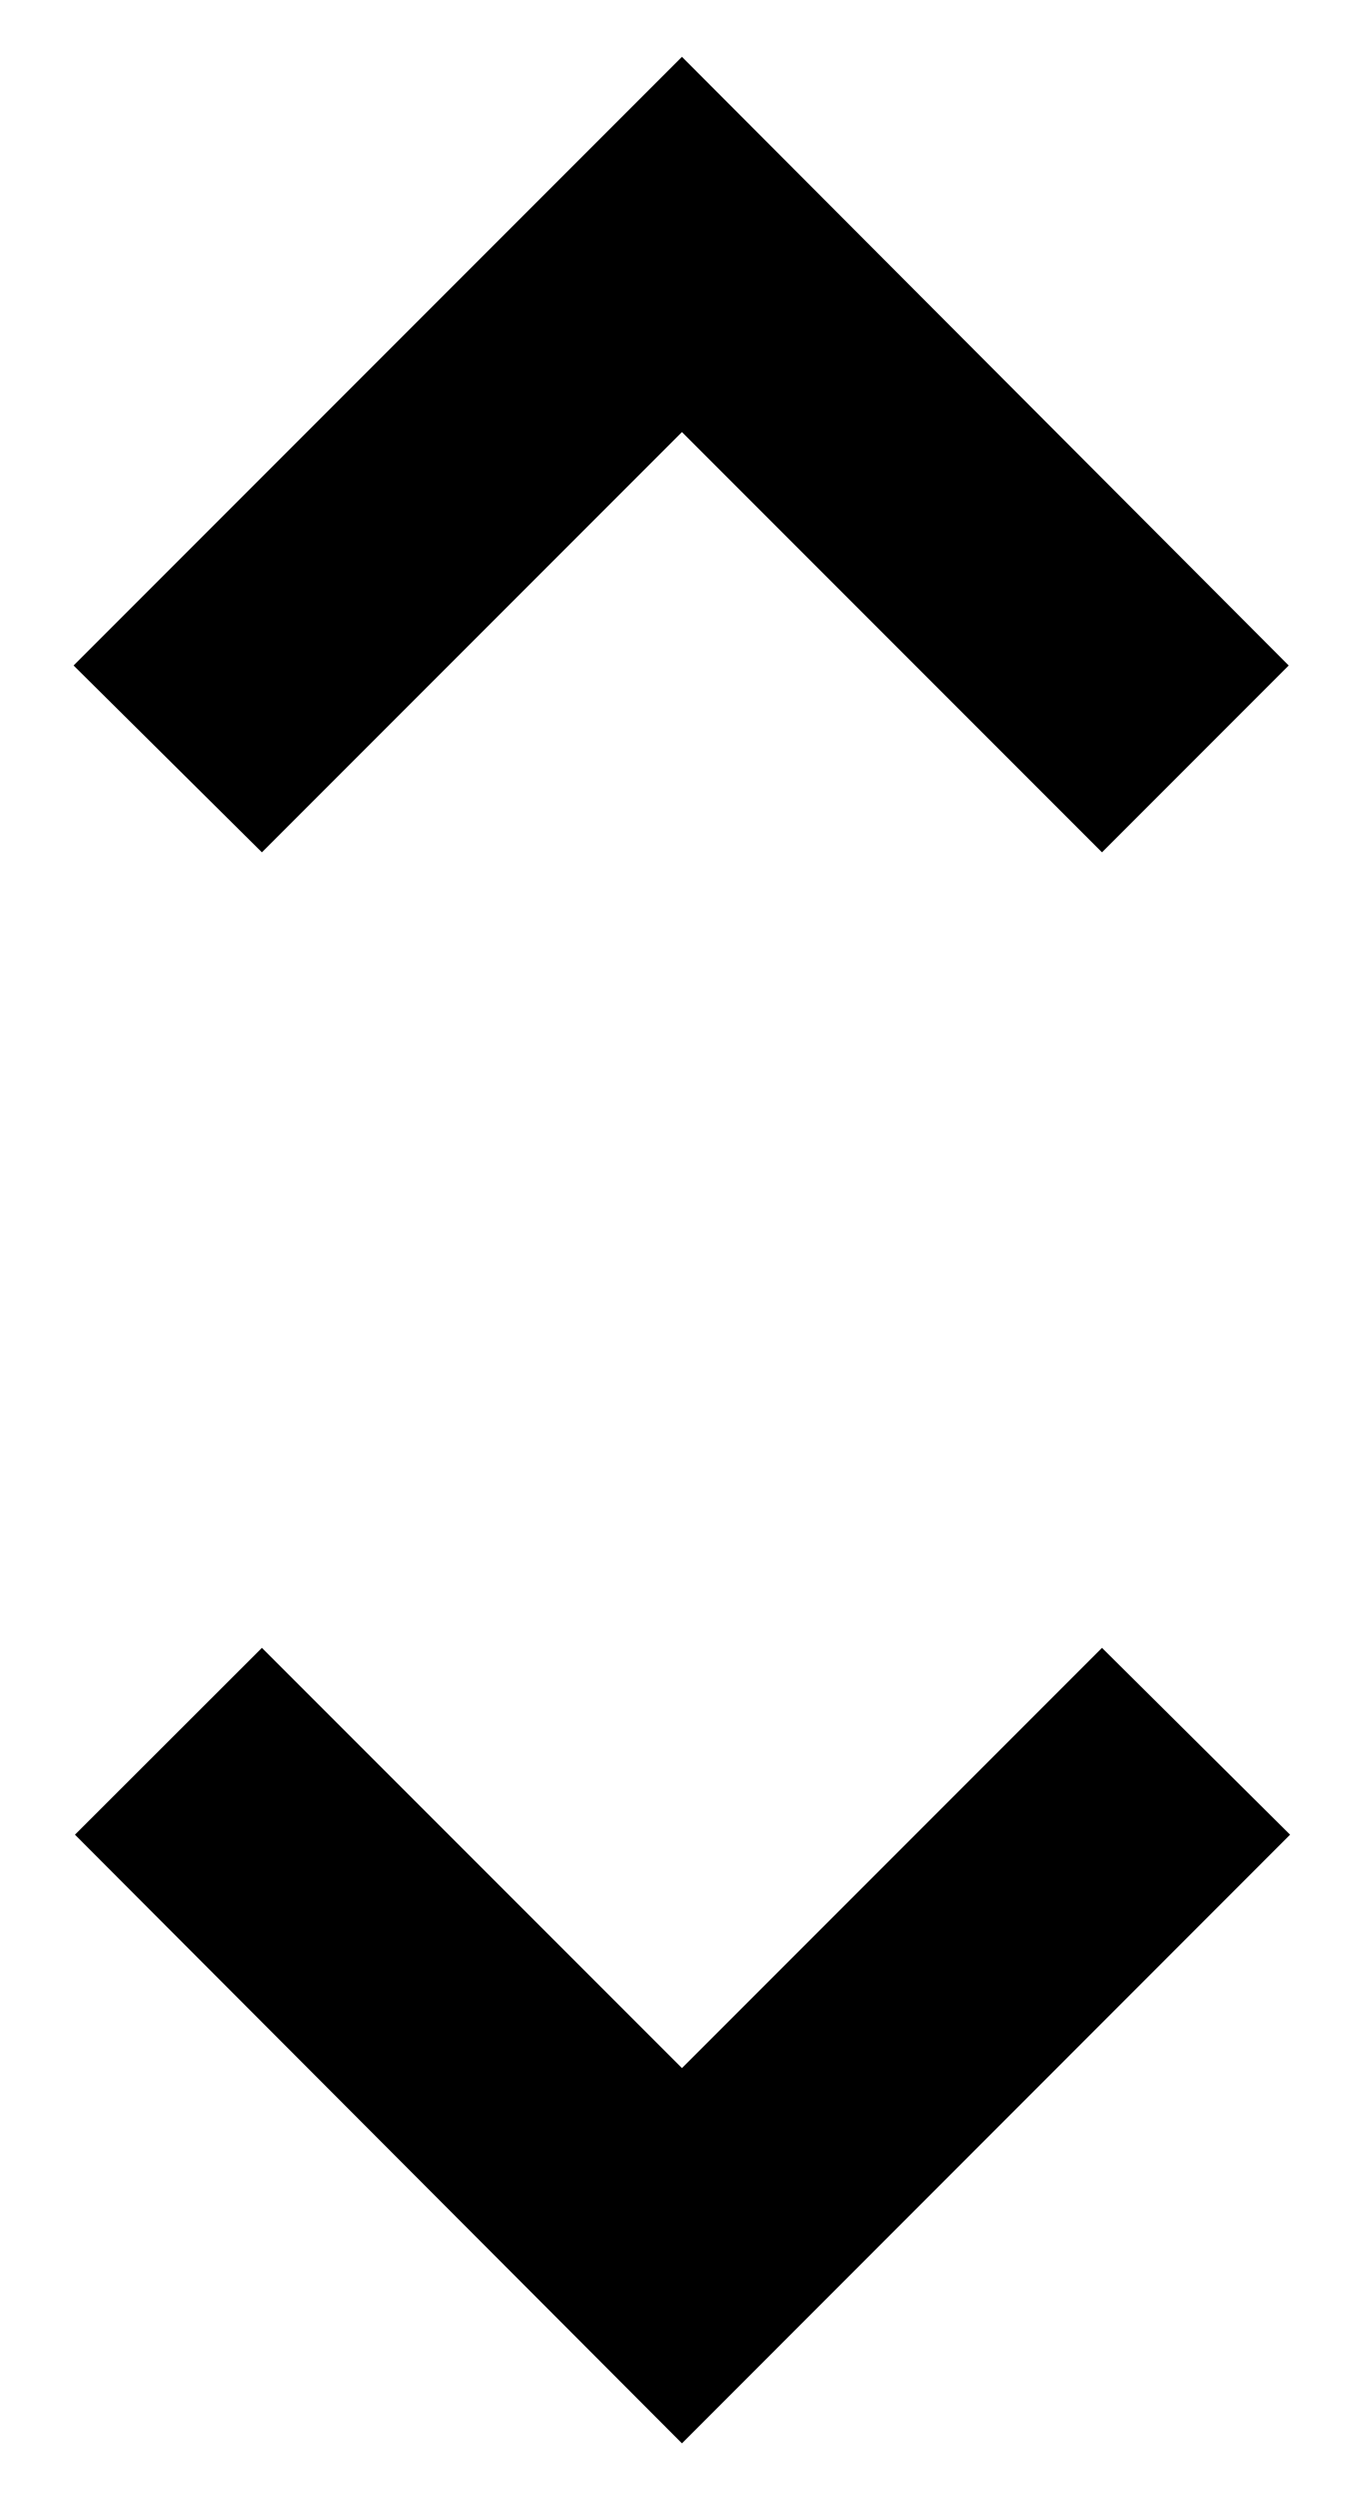 <svg width="6" height="11" viewBox="0 0 6 11" fill="none" xmlns="http://www.w3.org/2000/svg">
<path d="M3.002 9.099L1.153 7.25L0.33 8.072L3.002 10.75L5.679 8.072L4.851 7.25M3.002 1.901L4.851 3.75L5.673 2.928L3.002 0.25L0.324 2.928L1.153 3.75L3.002 1.901Z" fill="black"/>
</svg>
